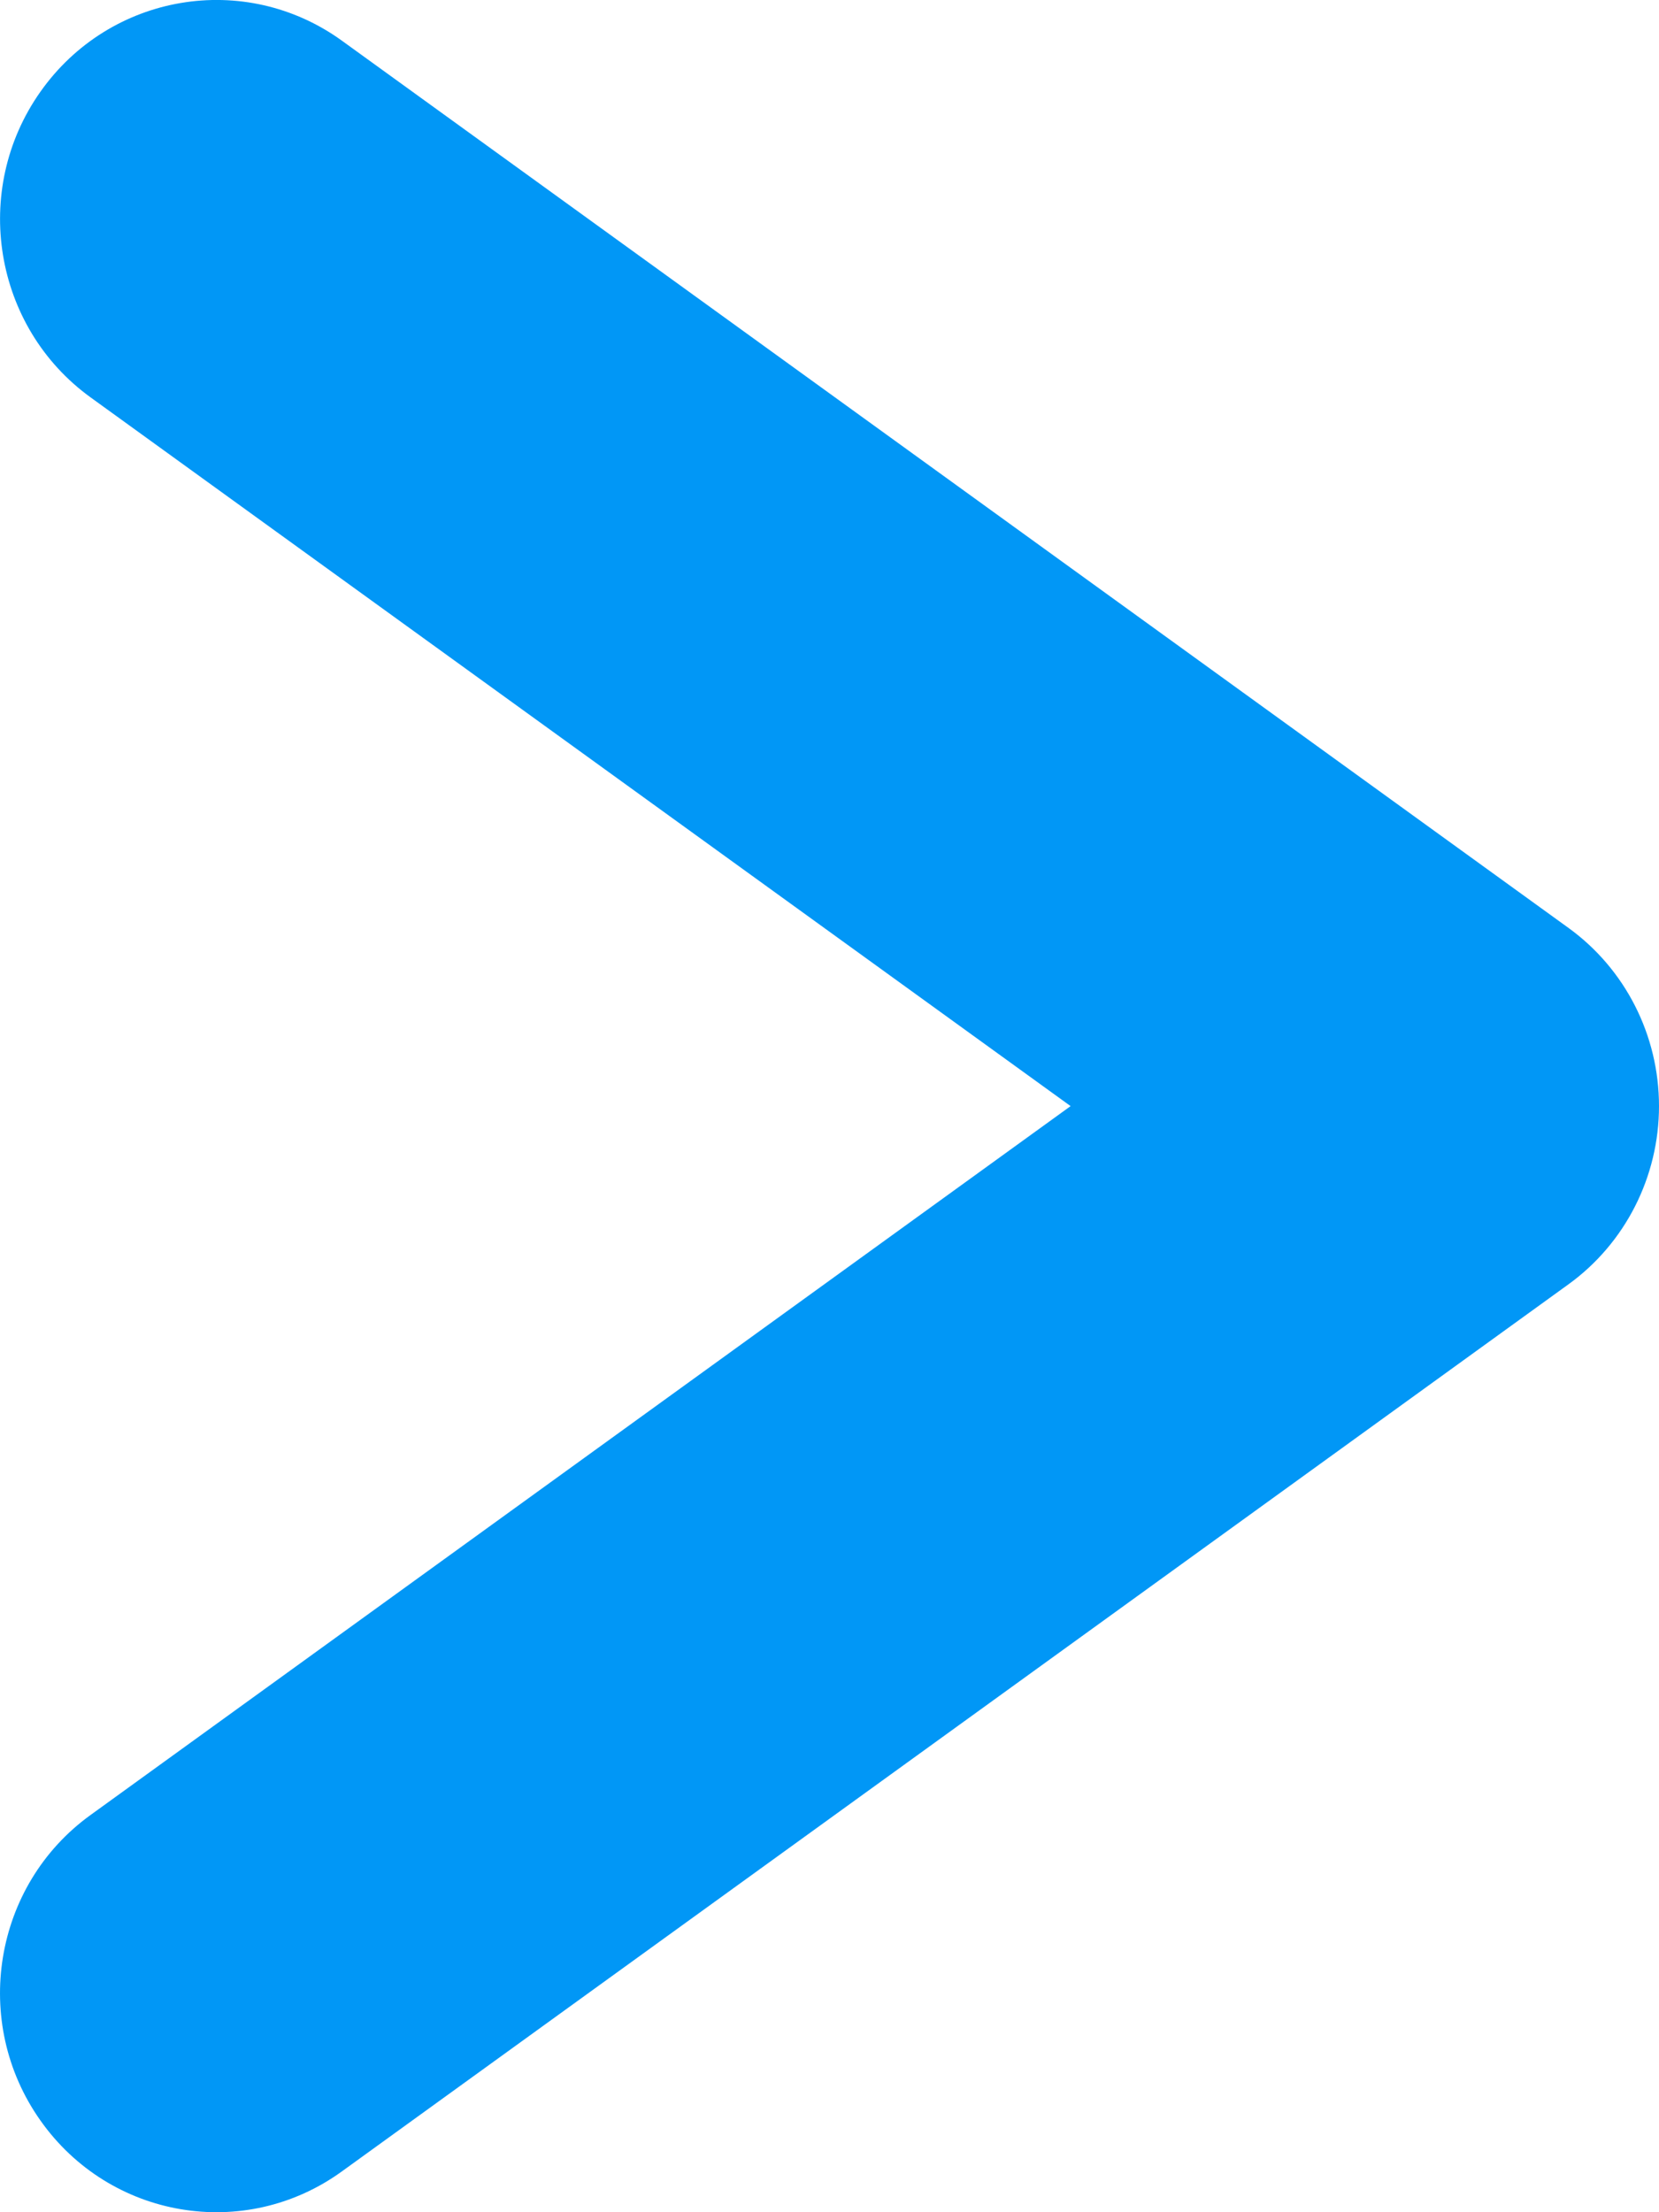 <?xml version="1.0" encoding="UTF-8"?>
<svg width="12px" height="16px" viewBox="0 0 12 16" version="1.1" xmlns="http://www.w3.org/2000/svg" xmlns:xlink="http://www.w3.org/1999/xlink">
    <!-- Generator: Sketch 51 (57462) - http://www.bohemiancoding.com/sketch -->
    <title>Fill 1 Copy 4</title>
    <desc>Created with Sketch.</desc>
    <defs></defs>
    <g id="1920" stroke="none" stroke-width="1" fill="none" fill-rule="evenodd">
        <g id="01首頁" transform="translate(-1548, -1782)">
            <rect fill="#FFFFFF" x="0" y="0" width="1920" height="2900"></rect>
            <g id="Group" transform="translate(361, 1436)" fill="#0197F6">
                <g id="Group-8" transform="translate(1036, 337)">
                    <path d="M157,23 C156.489,23 156.008,22.756 155.711,22.345 L149.296,13.474 C148.786,12.771 148.952,11.794 149.664,11.292 C150.374,10.79 151.365,10.951 151.873,11.655 L157,18.744 L162.126,11.655 C162.635,10.952 163.625,10.79 164.336,11.292 C165.048,11.794 165.214,12.771 164.705,13.474 L158.289,22.345 C157.992,22.756 157.512,23 157,23" id="Fill-1-Copy-4" transform="translate(157, 17) rotate(-90) translate(-157, -17) "></path>
                </g>
            </g>
        </g>
    </g>
</svg>